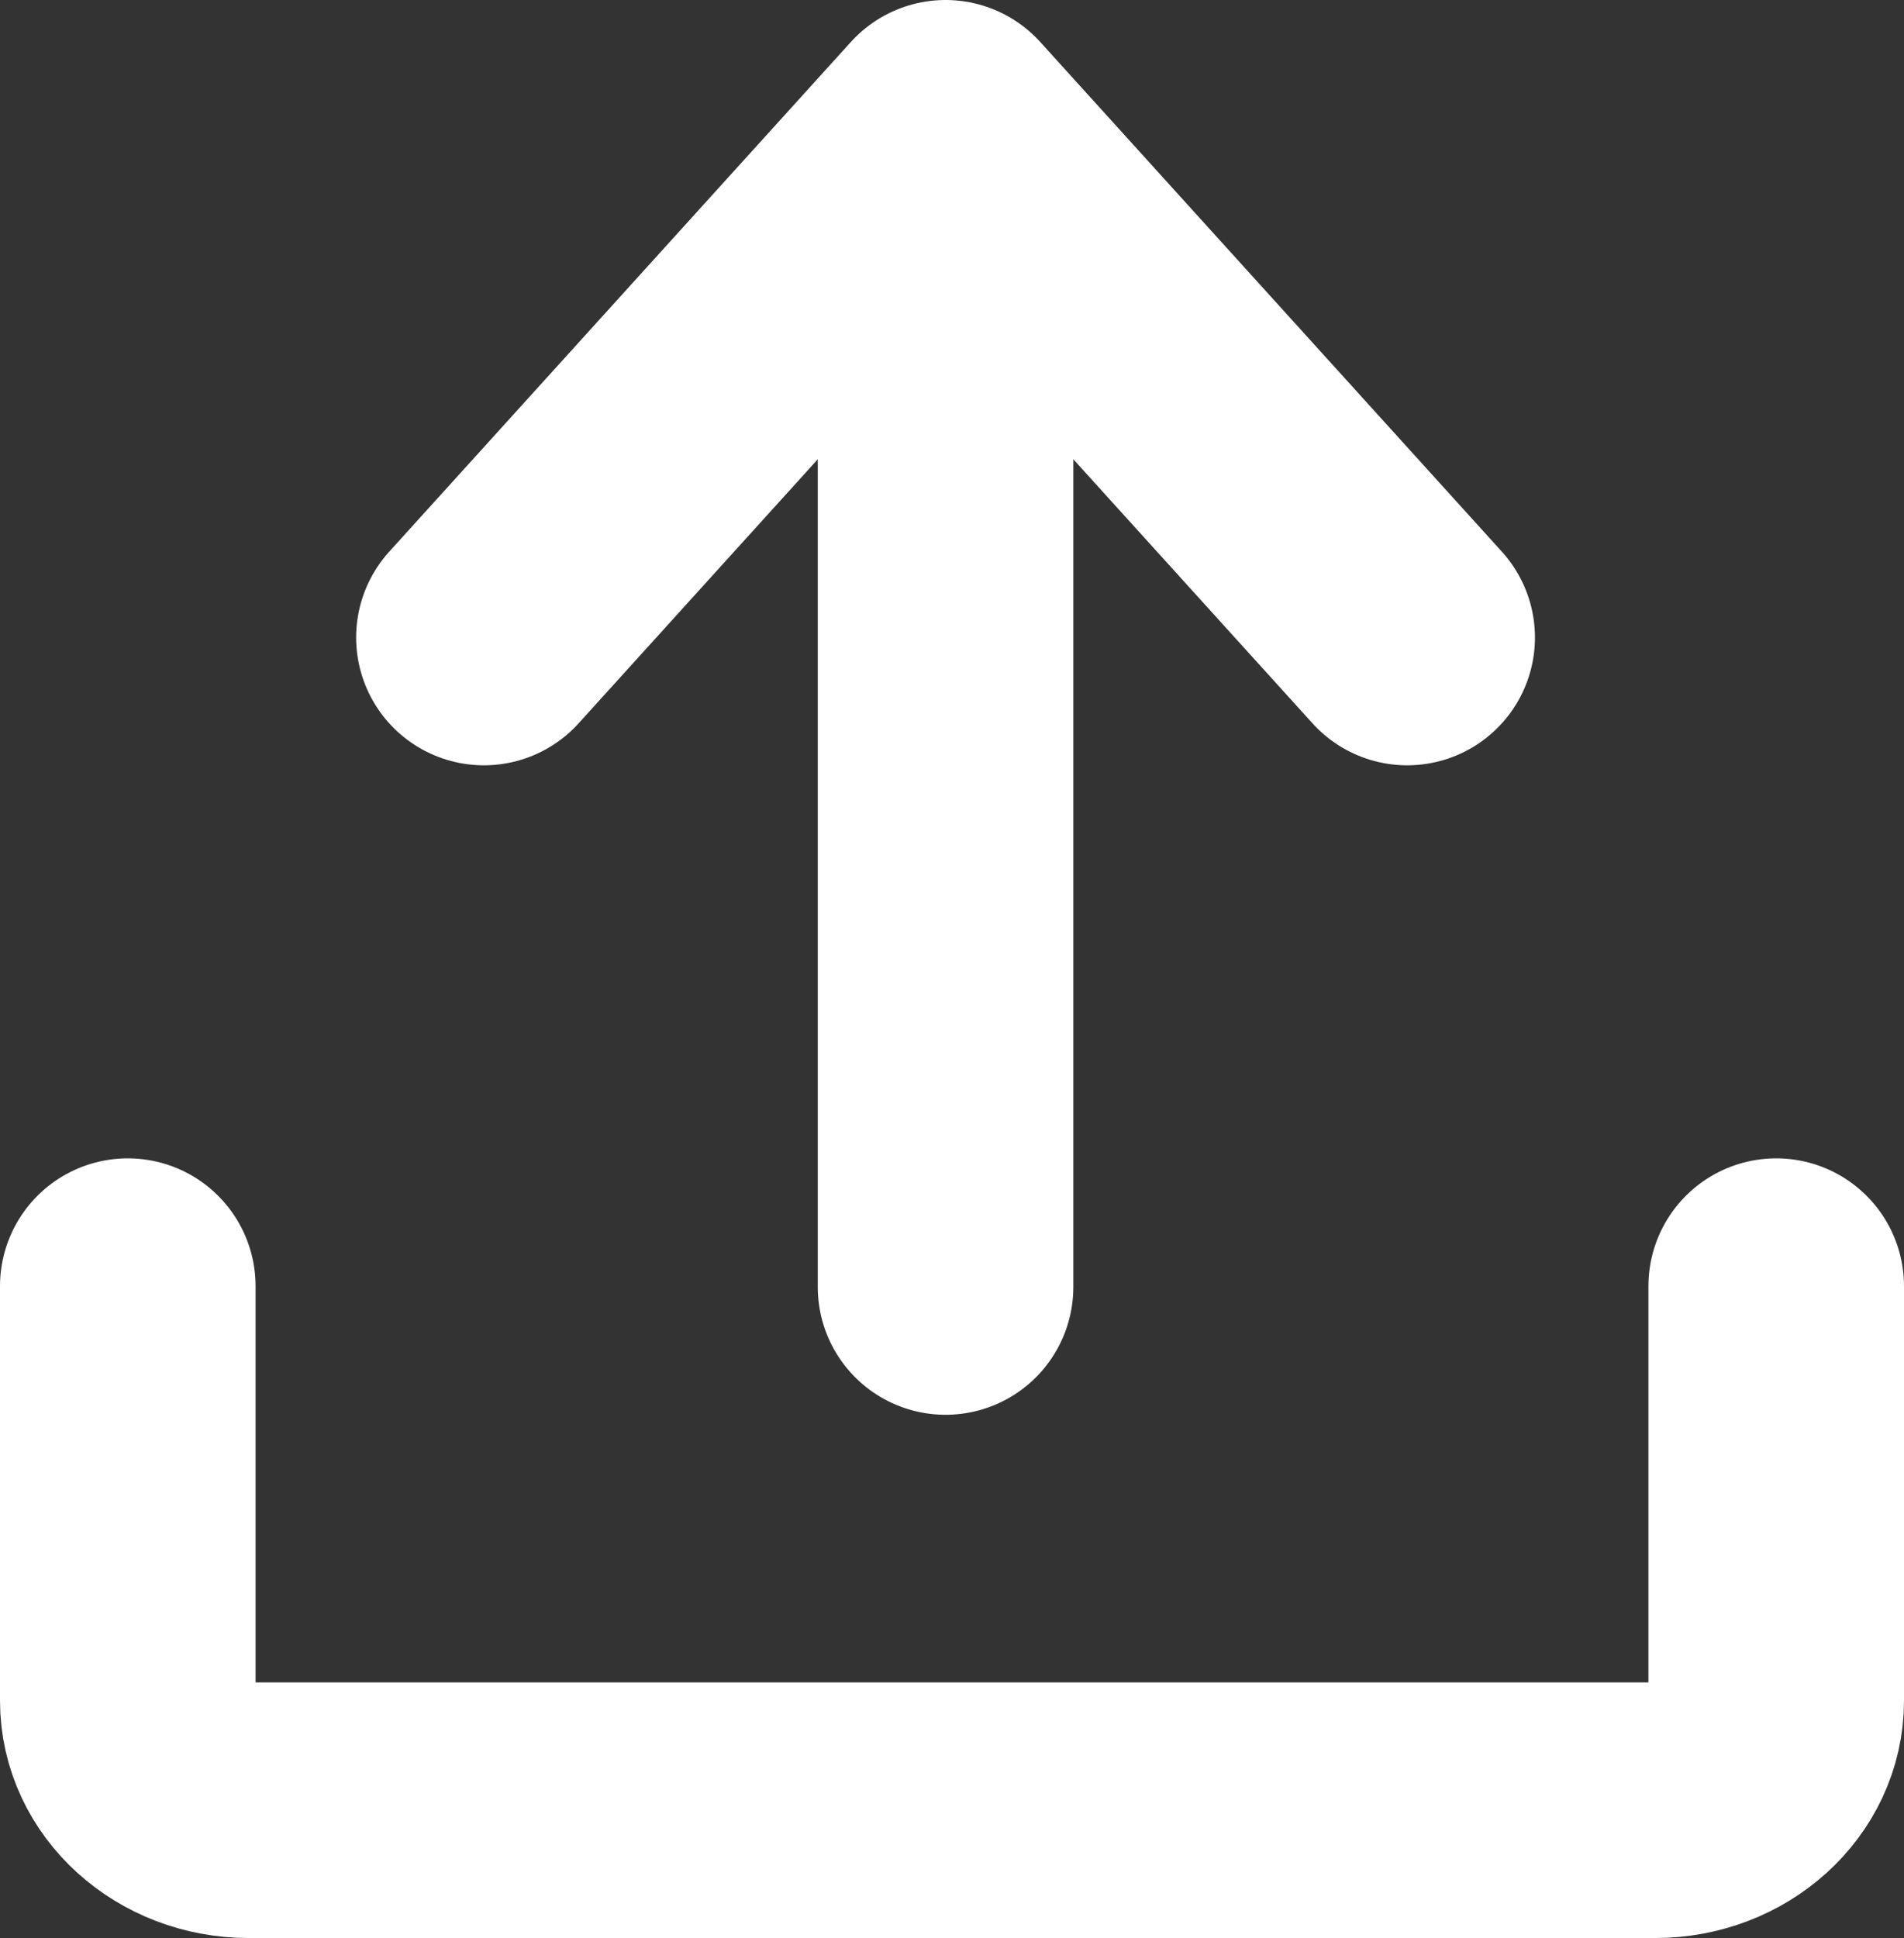 <?xml version="1.0" encoding="UTF-8"?>
<svg id="Capa_2" data-name="Capa 2" xmlns="http://www.w3.org/2000/svg" viewBox="0 0 596 606.5">
  <rect x="0" y="0" width="596" height="606.5" fill="#333333" stroke="none"/>
  <defs>
    <style>
      .cls-1, .cls-2 {
        fill: none;
      }

      .cls-1, .cls-2, .cls-3 {
        stroke: #fff;
        stroke-linecap: round;
        stroke-width: 80px;
      }

      .cls-1, .cls-3 {
        stroke-linejoin: round;
      }

      .cls-2 {
        stroke-miterlimit: 10;
      }

      .cls-3 {
        fill: #fff;
      }
    </style>
  </defs>
  <g id="Capa_1-2" data-name="Capa 1">
    <g>
      <path class="cls-2" d="m556,402.5v129.73c0,18.93-16.95,34.27-37.86,34.27H77.86c-20.91,0-37.86-15.34-37.86-34.27v-129.73"/>
      <line class="cls-3" x1="295.98" y1="53.5" x2="295.98" y2="402.75"/>
      <polyline class="cls-1" points="440.48 199.5 295.98 40 151.48 199.5"/>
    </g>
  </g>
</svg>